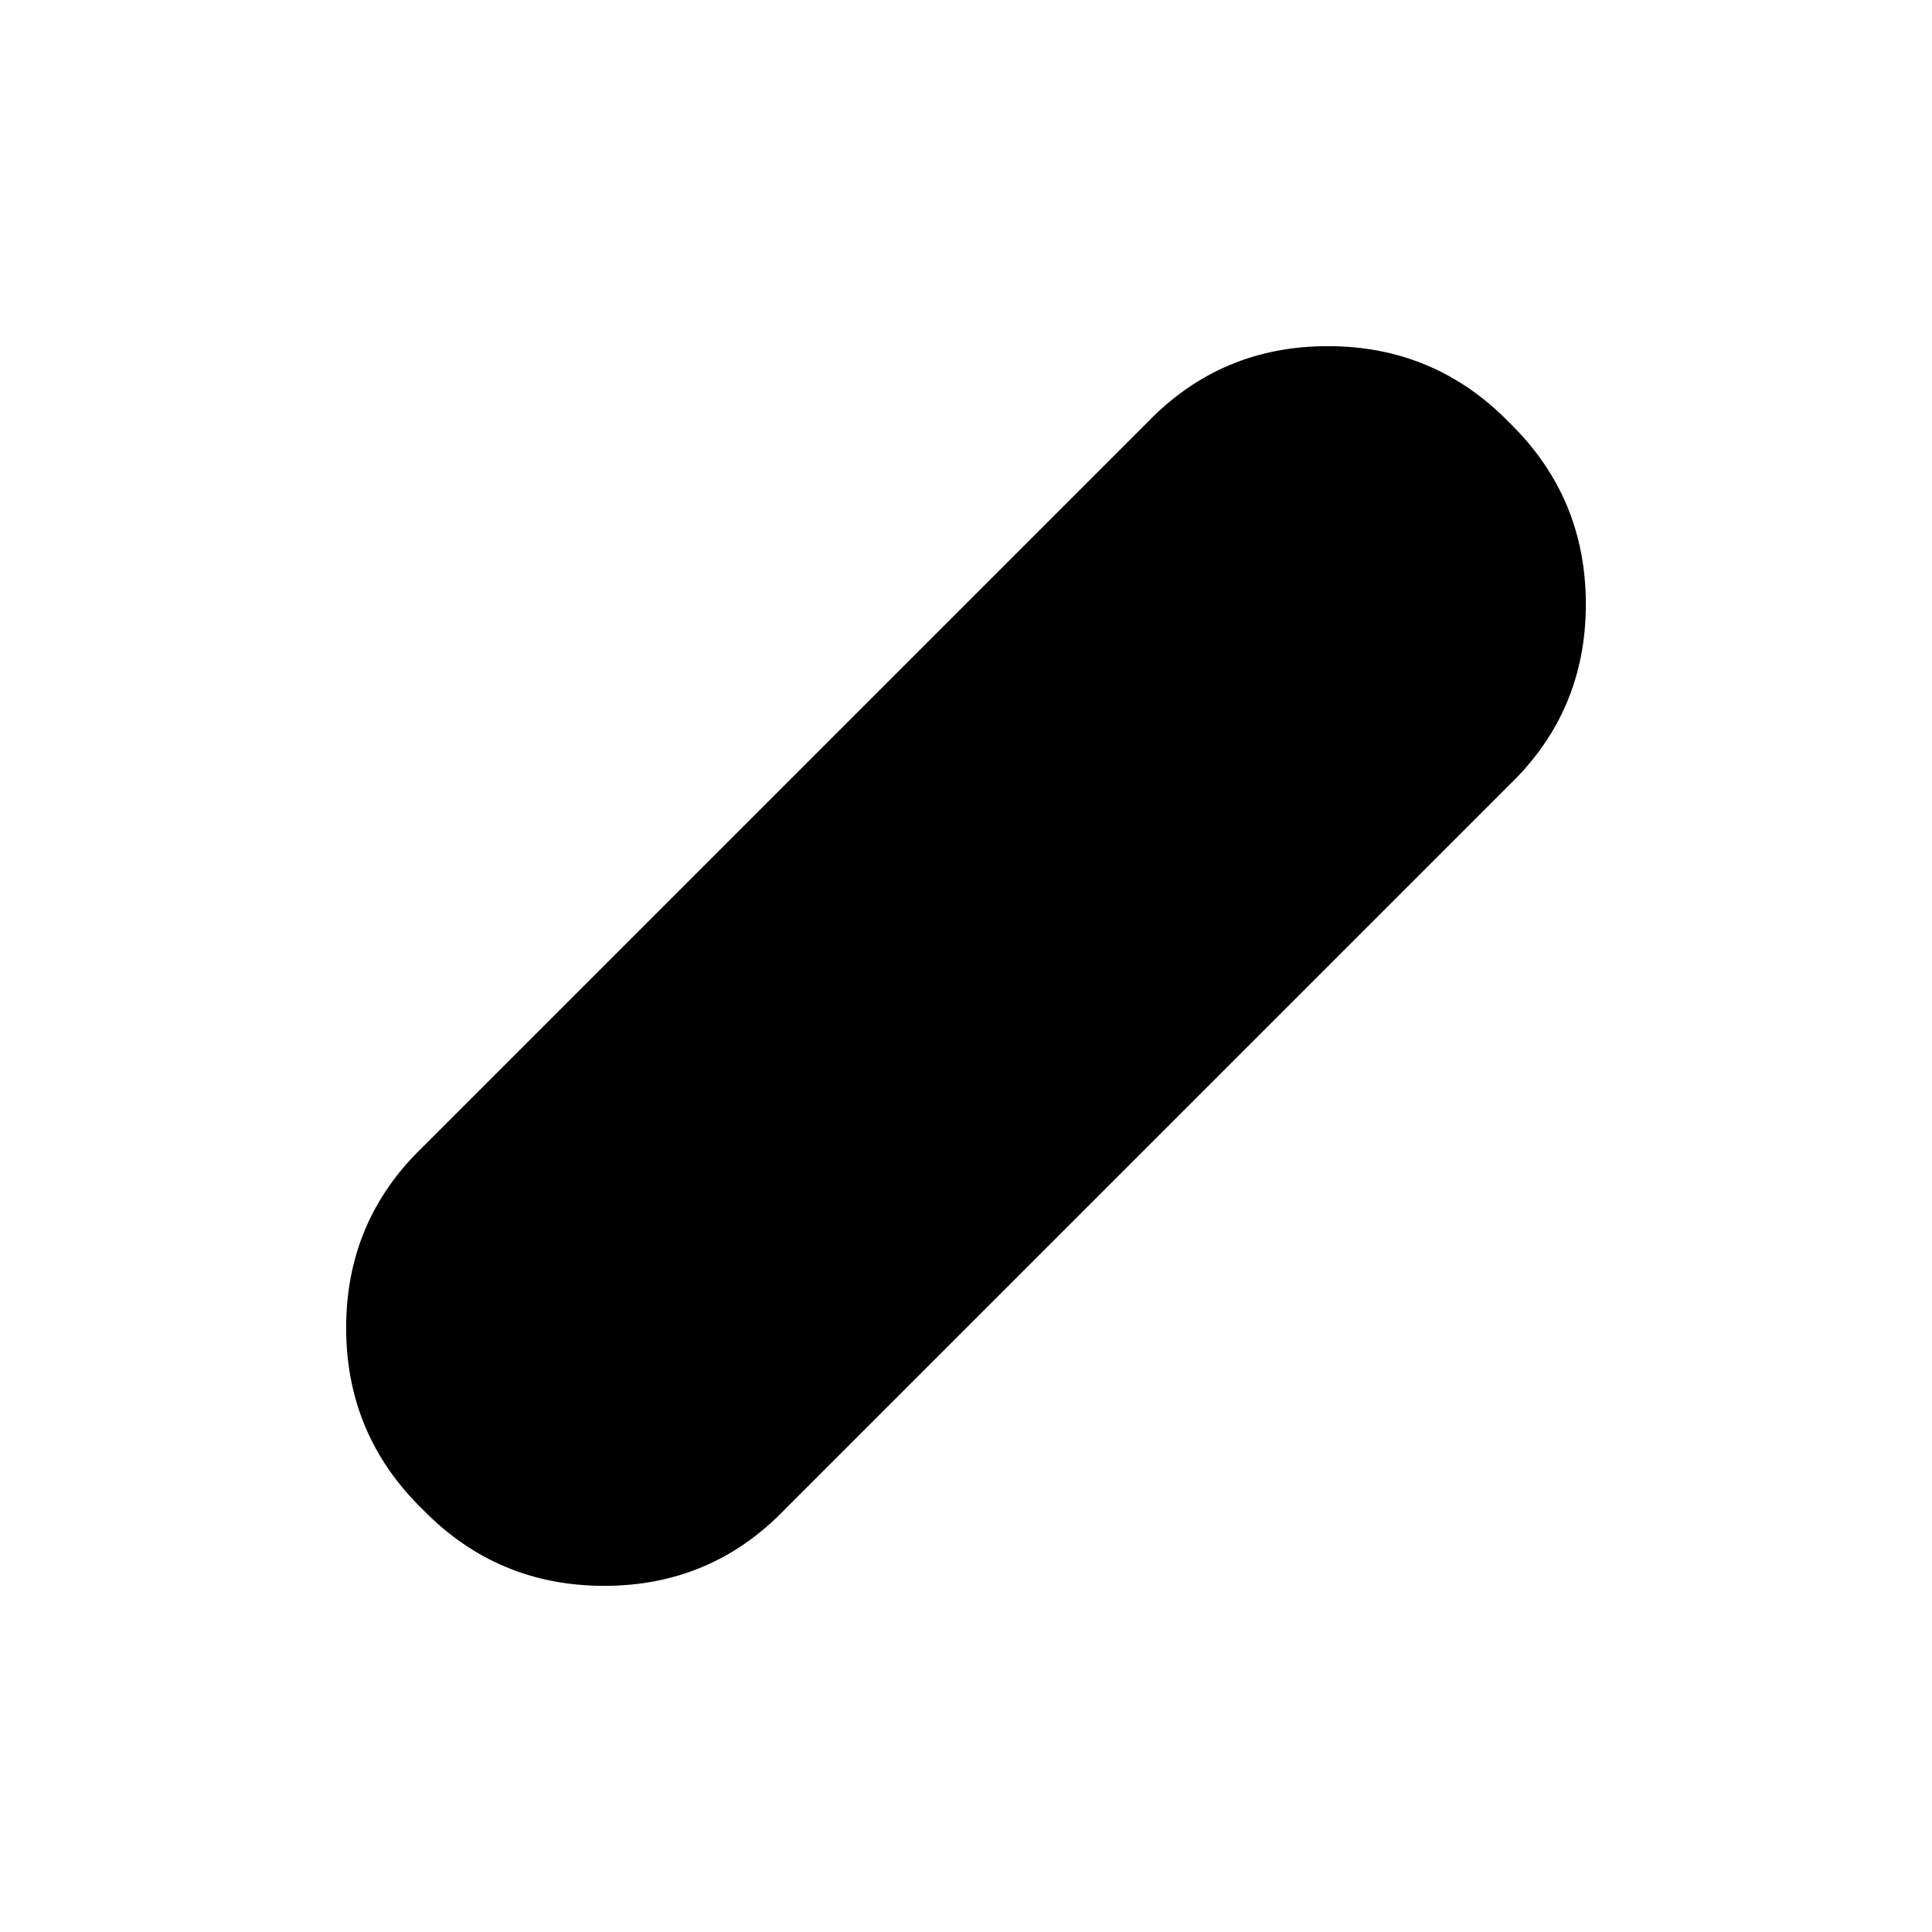 <svg xmlns="http://www.w3.org/2000/svg" height="24" viewBox="0 96 960 960" width="24"><path d="M210 846q-38-37-38-90.204 0-53.203 38-89.796l360-360q36.593-38 89.796-38Q713 268 750 306q38 37 38 90.204 0 53.203-38 89.796L390 846q-36.593 38-89.796 38Q247 884 210 846Z"/></svg>